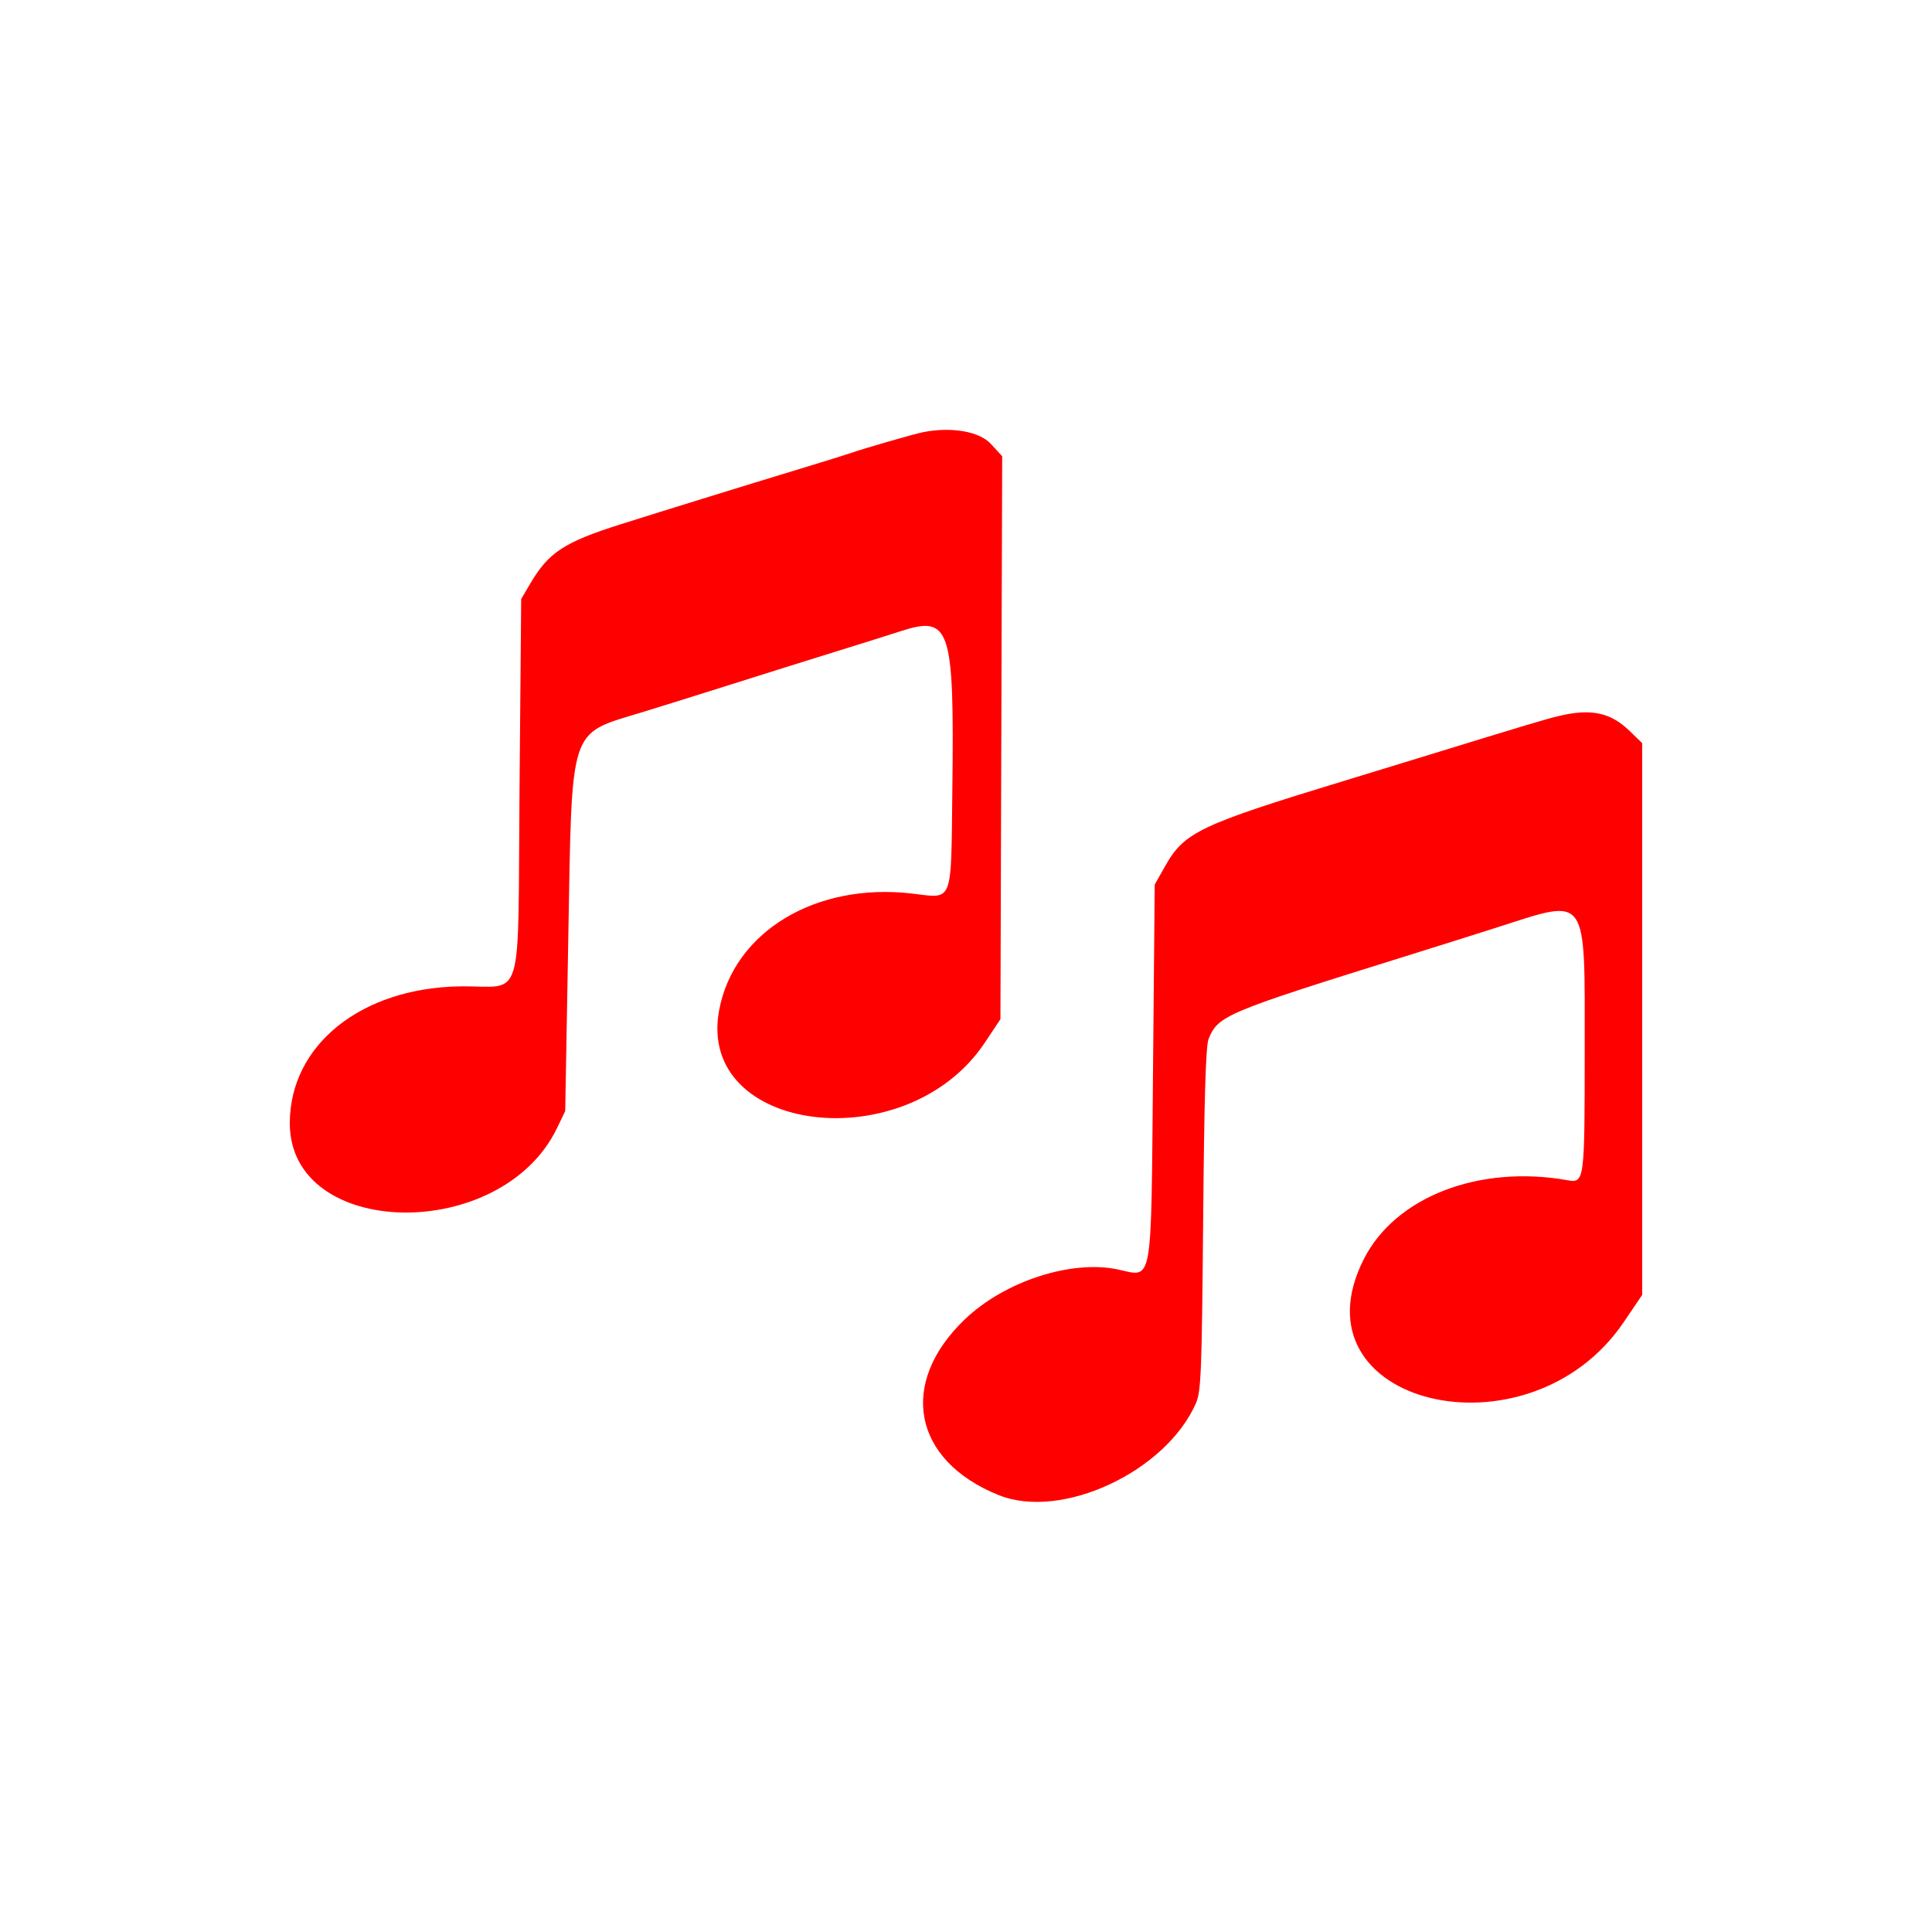 <svg width="400" height="400" viewBox="0 0 400 400" fill="none" xmlns="http://www.w3.org/2000/svg">
<path fill-rule="evenodd" clip-rule="evenodd" d="M191.158 89.469C189.315 89.828 178.96 92.812 176.207 93.778C175.273 94.106 170.38 95.626 165.334 97.158C154.738 100.374 137.008 105.855 128.635 108.505C116.794 112.252 113.592 114.347 109.77 120.848L107.906 124.019L107.567 162.903C107.162 209.213 108.717 204.008 95.213 204.22C74.758 204.539 60.038 216.364 60 232.505C59.944 256.62 103.815 257.457 115.324 233.561L117.021 230.039L117.663 193.912C118.449 149.804 117.688 152.128 132.854 147.488C136.7 146.311 145.047 143.703 151.401 141.691C157.755 139.679 167.542 136.61 173.149 134.87C178.756 133.13 184.654 131.278 186.255 130.751C196.765 127.303 197.574 129.714 197.175 163.3C196.887 187.537 197.477 186.01 188.791 184.998C168.836 182.672 151.908 192.929 148.886 209.178C144.121 234.8 187.745 240.127 203.879 215.893L207.13 211.01L207.31 152.736L207.492 94.46L205.169 91.926C202.789 89.328 197.052 88.323 191.158 89.469ZM322.664 148.256C320.054 148.88 315.949 150.109 295.819 156.299C290.773 157.851 283.127 160.192 278.829 161.501C248.252 170.814 245.202 172.264 241.178 179.408L239.072 183.145L238.719 221.884C238.308 266.958 238.762 264.394 231.465 262.834C221.823 260.771 208.008 265.264 199.769 273.143C185.912 286.394 188.99 302.389 206.774 309.548C219.778 314.783 241.384 304.715 247.602 290.525C248.674 288.081 248.825 284.239 249.101 252.467C249.32 227.175 249.639 216.554 250.224 215.115C252.201 210.238 253.655 209.631 291.741 197.748C297.909 195.823 306.166 193.222 310.092 191.966C328.961 185.929 328.102 184.713 328.097 217.467C328.092 244.69 328.054 244.975 324.503 244.347C306.205 241.106 288.926 247.79 282.389 260.638C267.046 290.789 316.415 302.856 336.145 273.779L340 268.097L339.997 210.978L339.994 153.858L337.446 151.382C333.44 147.491 329.424 146.641 322.664 148.256Z" fill="#FF0000"/>
</svg>
